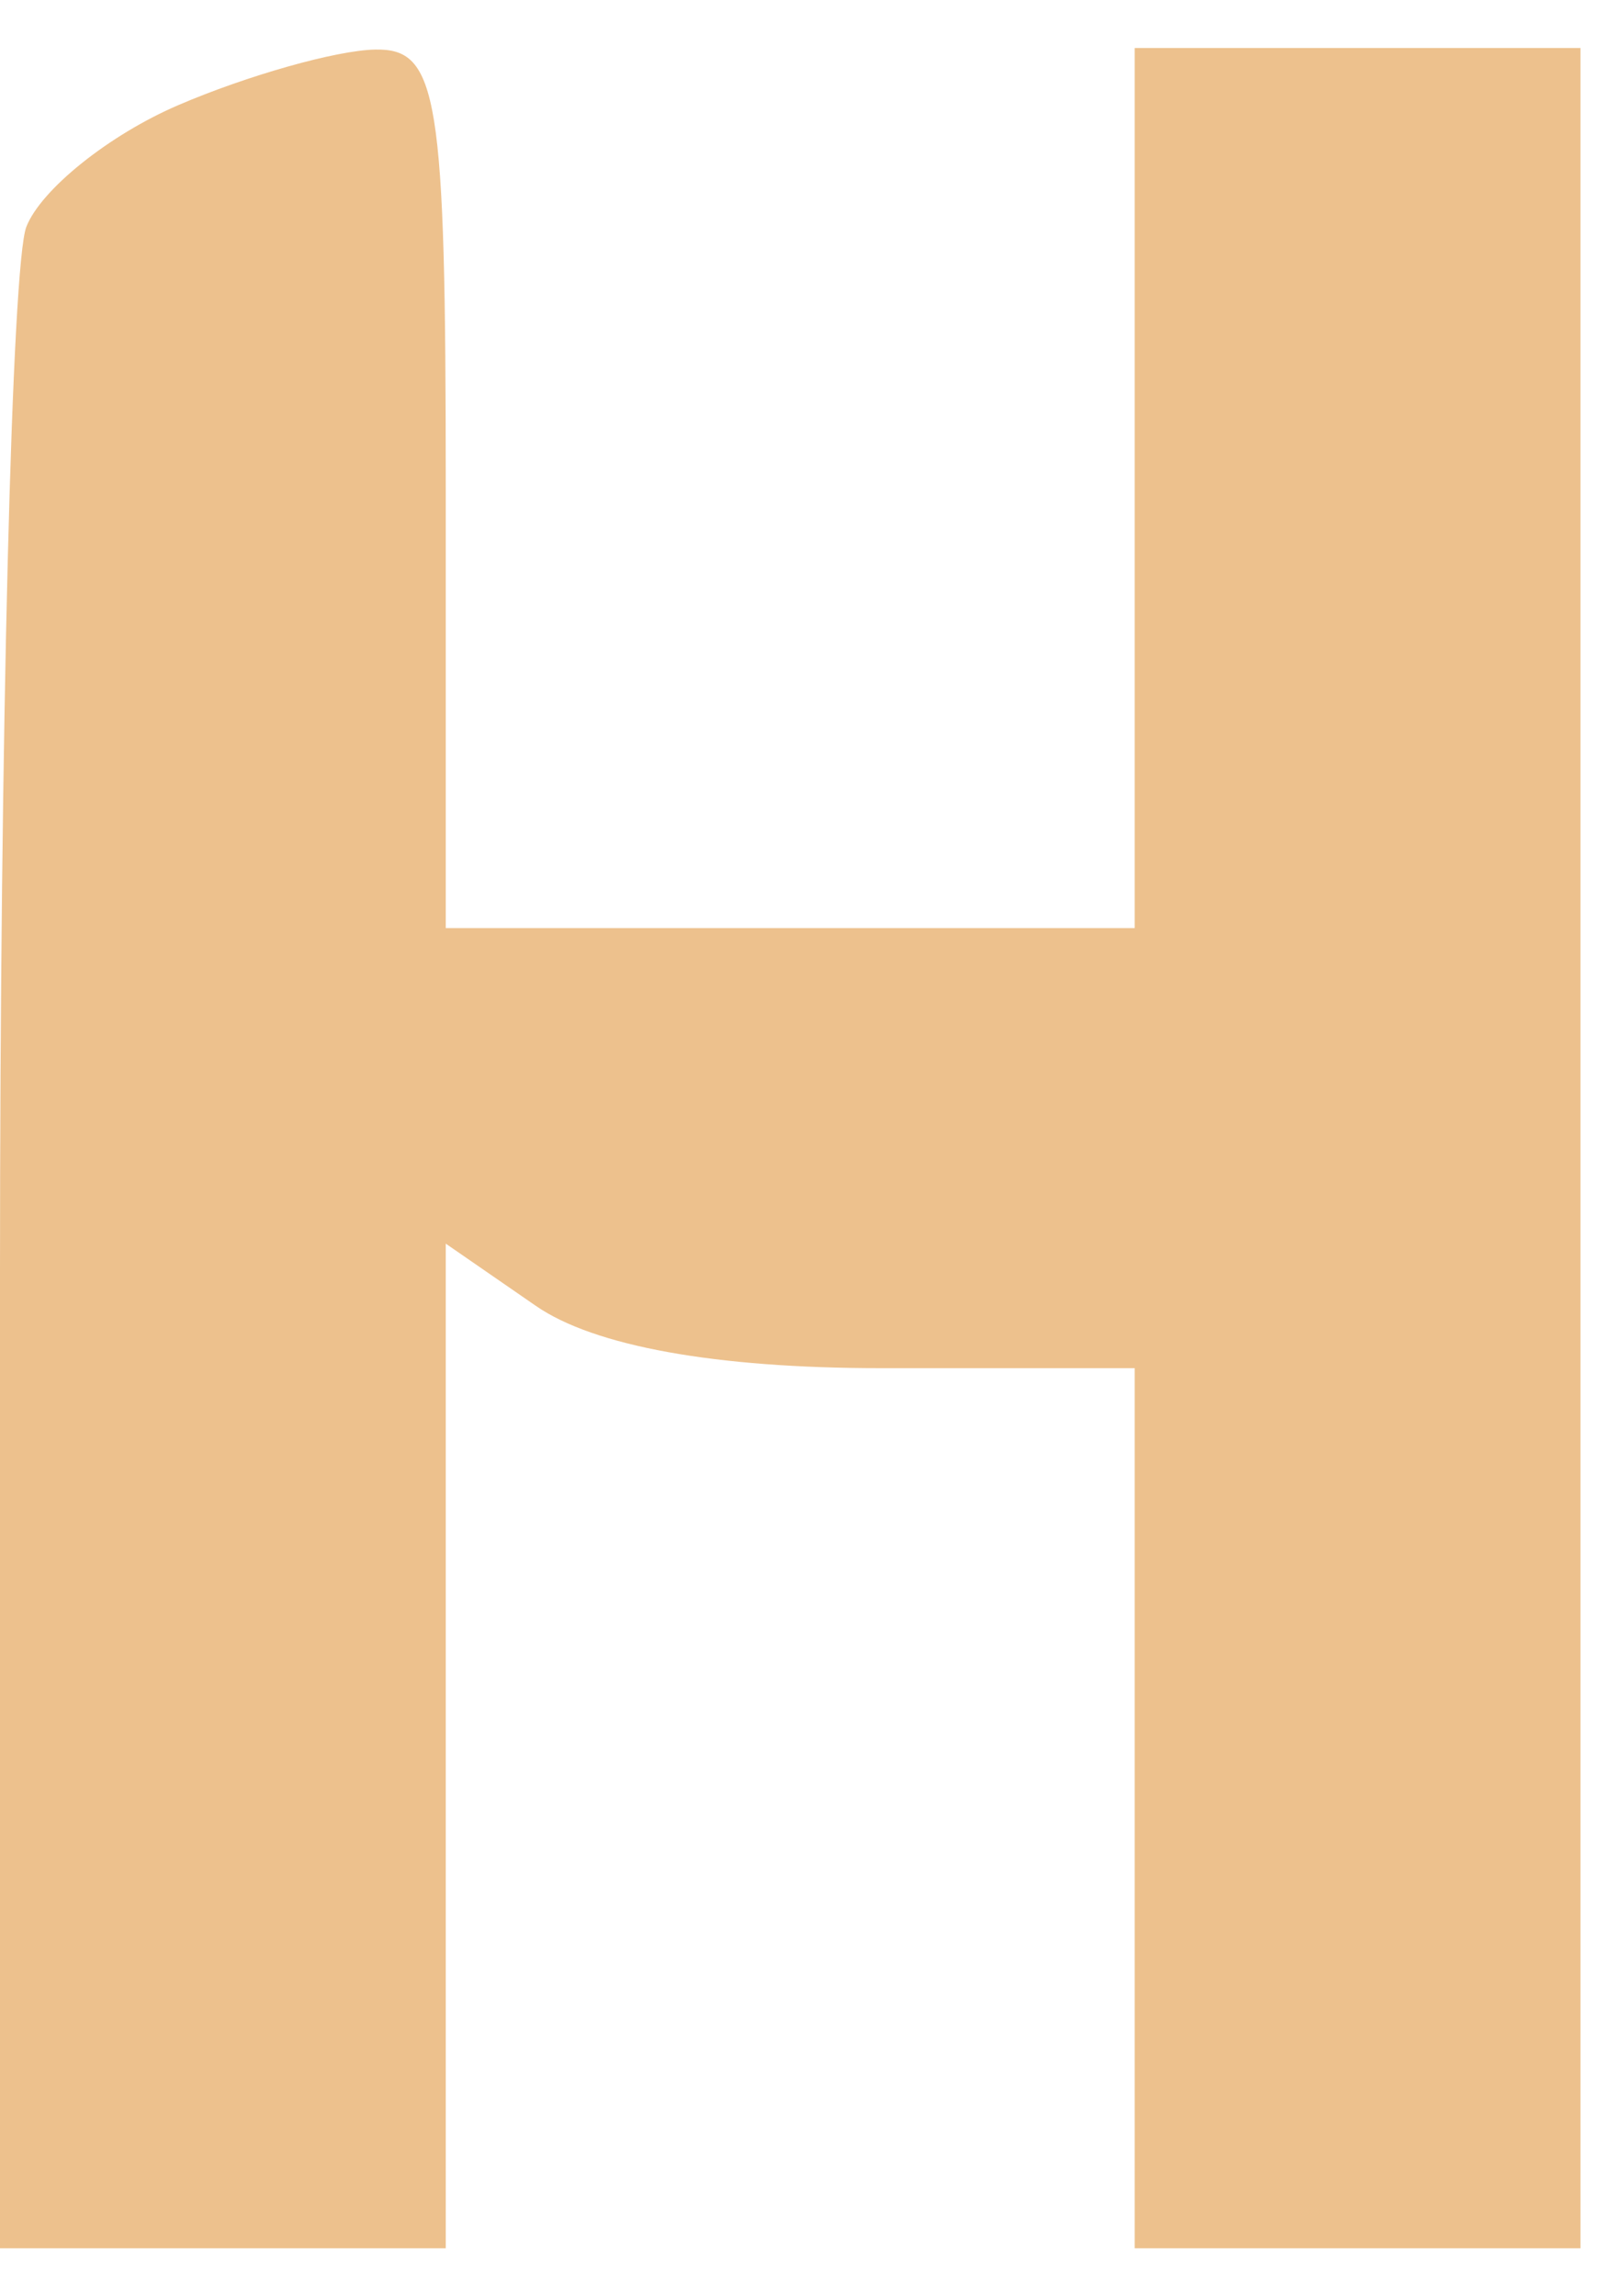 <svg width="29" height="41" viewBox="0 0 29 41" fill="none" xmlns="http://www.w3.org/2000/svg">
<path fill-rule="evenodd" clip-rule="evenodd" d="M3.184 1.877C1.949 2.407 0.729 3.385 0.47 4.051C0.211 4.716 0 13.108 0 22.701V40.143H3.98H7.96V31.174V22.205L9.569 23.316C10.609 24.036 12.779 24.428 15.72 24.428H20.262V32.286V40.143H24.242H28.222V20.5V0.857H24.242H20.262V8.714V16.571H14.111H7.96V8.714C7.96 1.697 7.825 0.86 6.694 0.885C5.997 0.901 4.418 1.347 3.184 1.877Z" fill="#EDC18D"/>
</svg>
